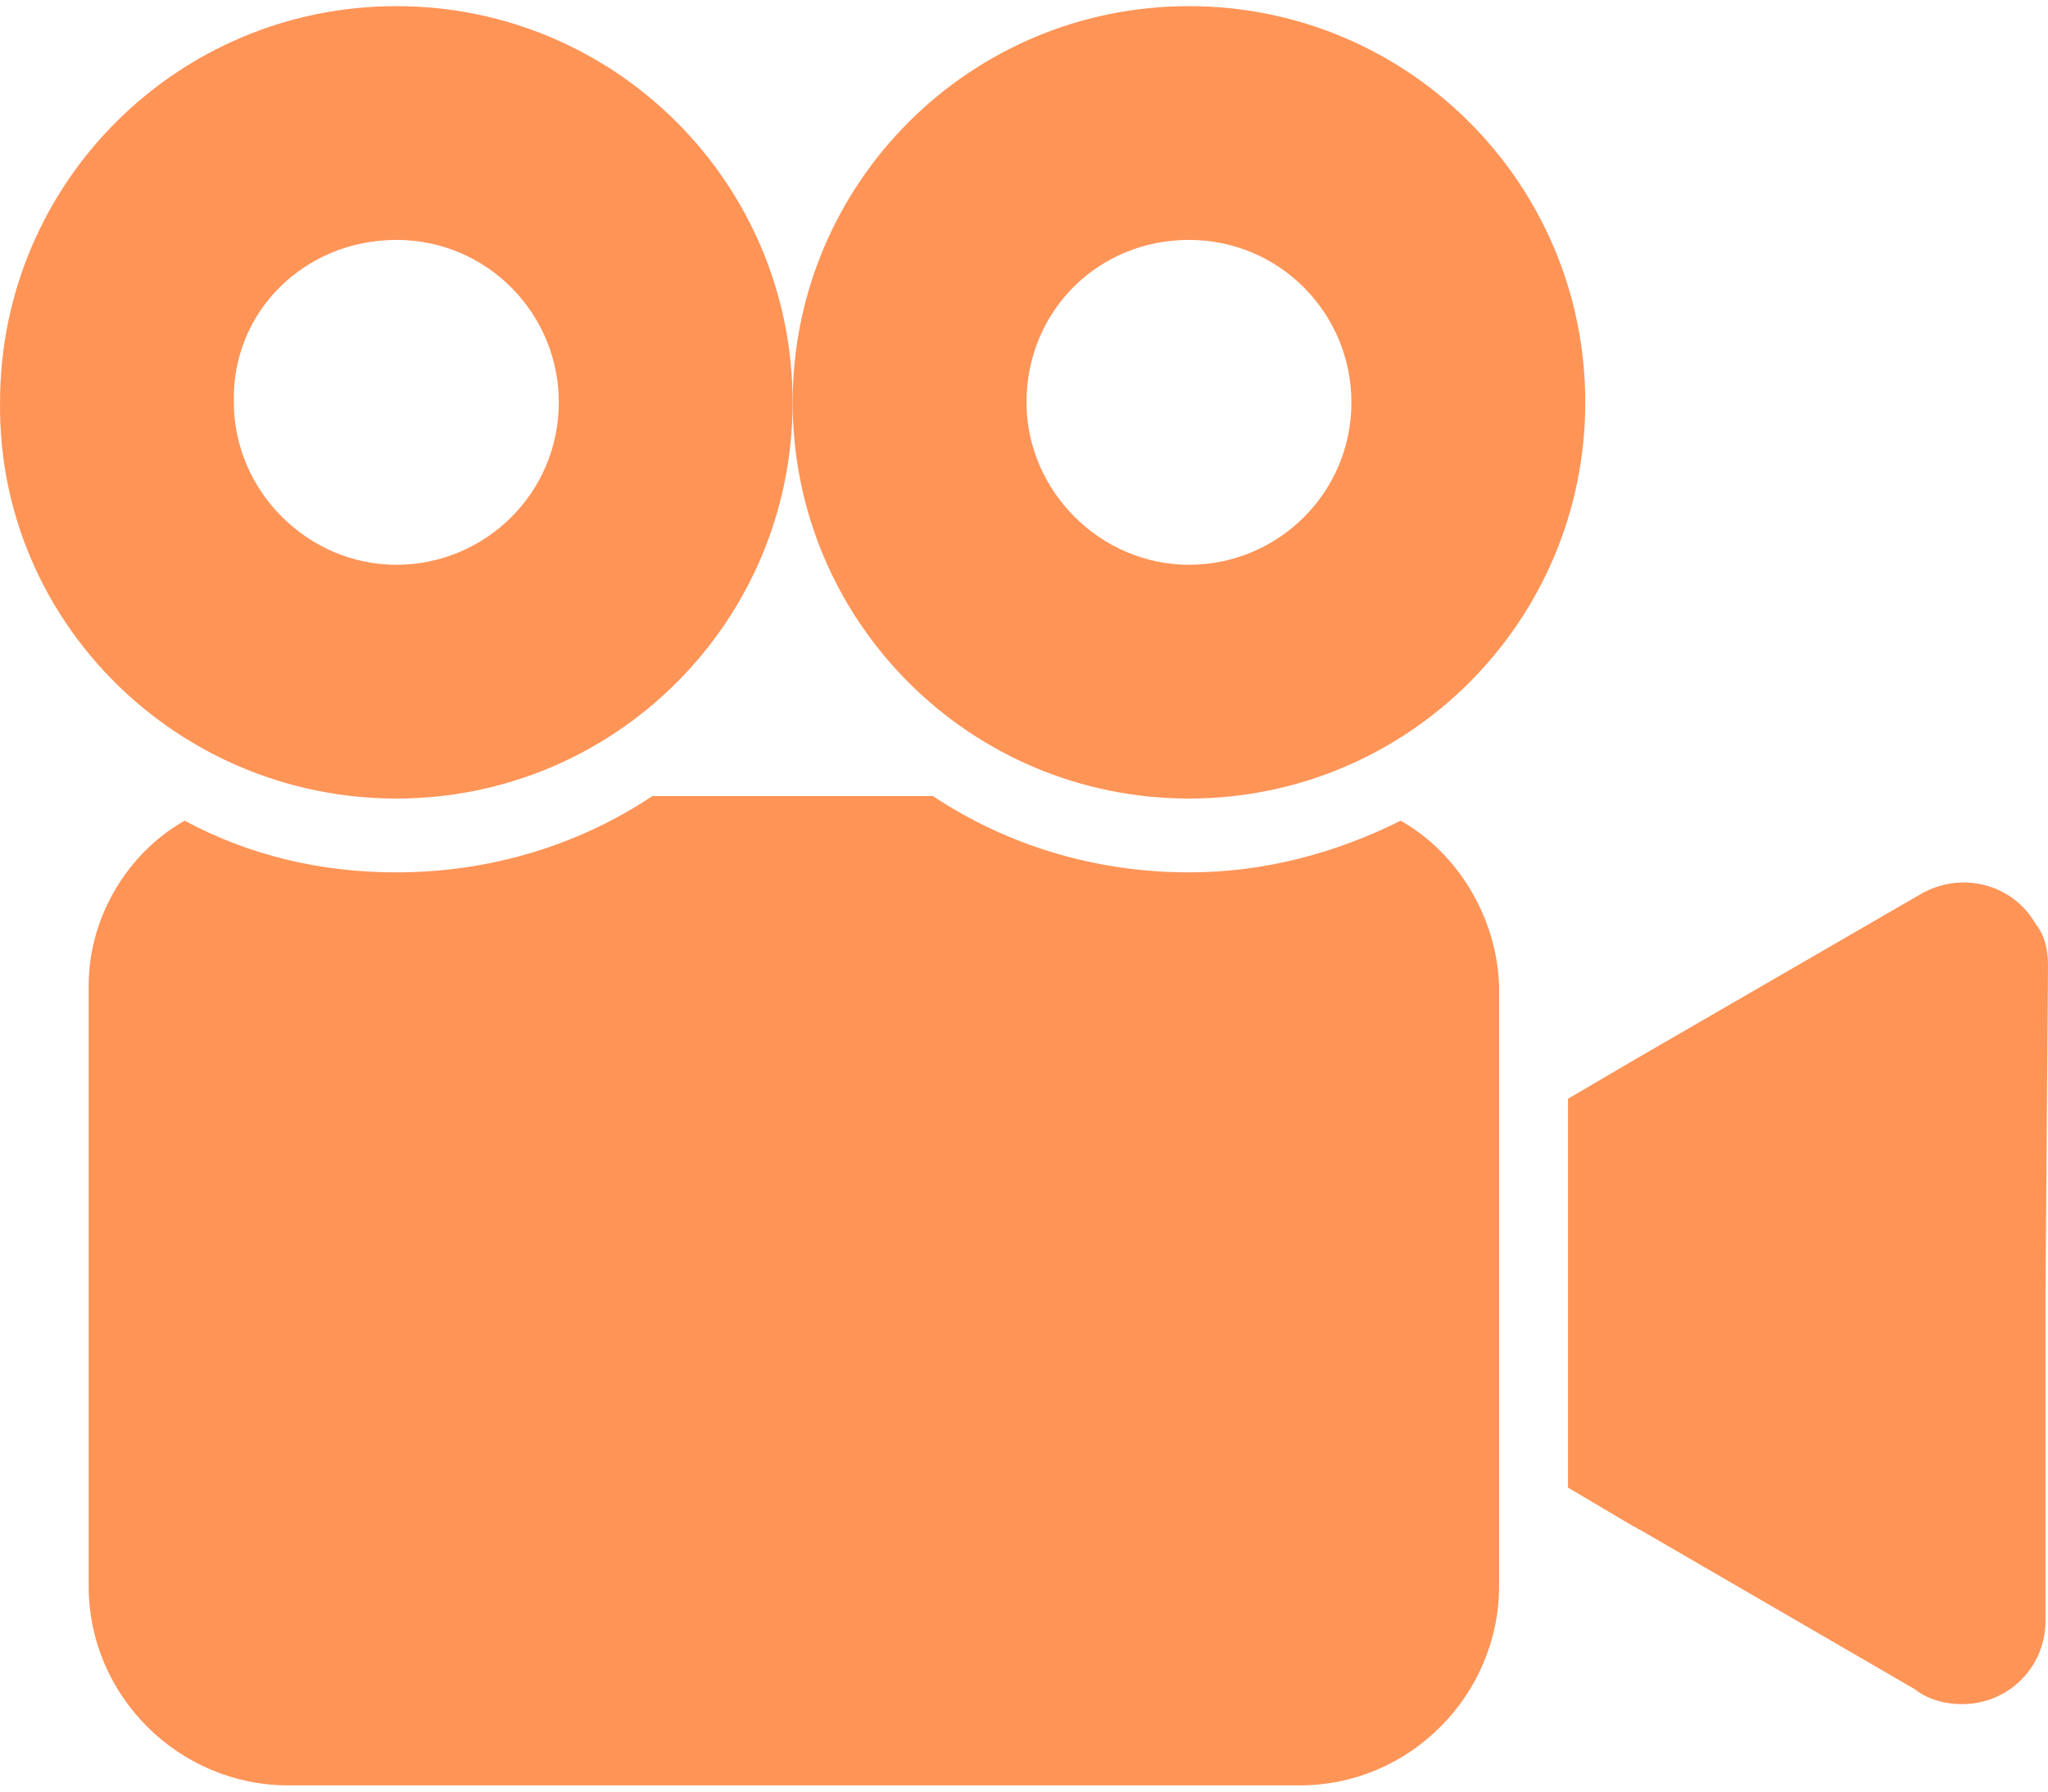 <svg width="48" height="42" viewBox="0 0 48 42" fill="none" xmlns="http://www.w3.org/2000/svg">
<path d="M47.711 21.662C47.192 20.739 45.981 20.393 45 20.97L38.423 24.777L36.75 25.758V34.873L38.308 35.796C38.365 35.796 38.365 35.854 38.423 35.854L44.885 39.604C45.173 39.835 45.577 39.95 45.981 39.95C47.077 39.95 47.942 39.085 47.942 37.989V30.258L48 22.643C48 22.297 47.942 21.95 47.711 21.662Z" fill="#FF9457"/>
<path d="M9.289 18.72C14.424 18.72 18.577 14.566 18.577 9.432C18.577 4.297 14.424 0.144 9.289 0.144C4.154 0.144 0.001 4.297 0.001 9.432C-0.057 14.566 4.154 18.72 9.289 18.72ZM9.289 5.624C11.424 5.624 13.097 7.355 13.097 9.432C13.097 11.566 11.366 13.24 9.289 13.24C7.212 13.24 5.481 11.509 5.481 9.432C5.424 7.297 7.154 5.624 9.289 5.624Z" fill="#FF9457"/>
<path d="M32.828 19.239C31.328 19.989 29.655 20.451 27.866 20.451C25.674 20.451 23.597 19.816 21.866 18.662H15.29C13.559 19.816 11.482 20.451 9.29 20.451C7.501 20.451 5.828 20.047 4.328 19.239C3.001 19.989 2.078 21.489 2.078 23.104V37.181C2.078 39.777 4.213 41.854 6.751 41.854H30.462C33.059 41.854 35.135 39.719 35.135 37.181V23.104C35.078 21.489 34.155 19.989 32.828 19.239Z" fill="#FF9457"/>
<path d="M27.866 18.72C33.001 18.72 37.155 14.566 37.155 9.432C37.155 4.297 33.001 0.144 27.866 0.144C22.732 0.144 18.578 4.297 18.578 9.432C18.578 14.566 22.732 18.72 27.866 18.72ZM27.866 5.624C30.001 5.624 31.674 7.355 31.674 9.432C31.674 11.566 29.943 13.24 27.866 13.24C25.79 13.24 24.059 11.509 24.059 9.432C24.059 7.297 25.732 5.624 27.866 5.624Z" fill="#FF9457"/>
</svg>
